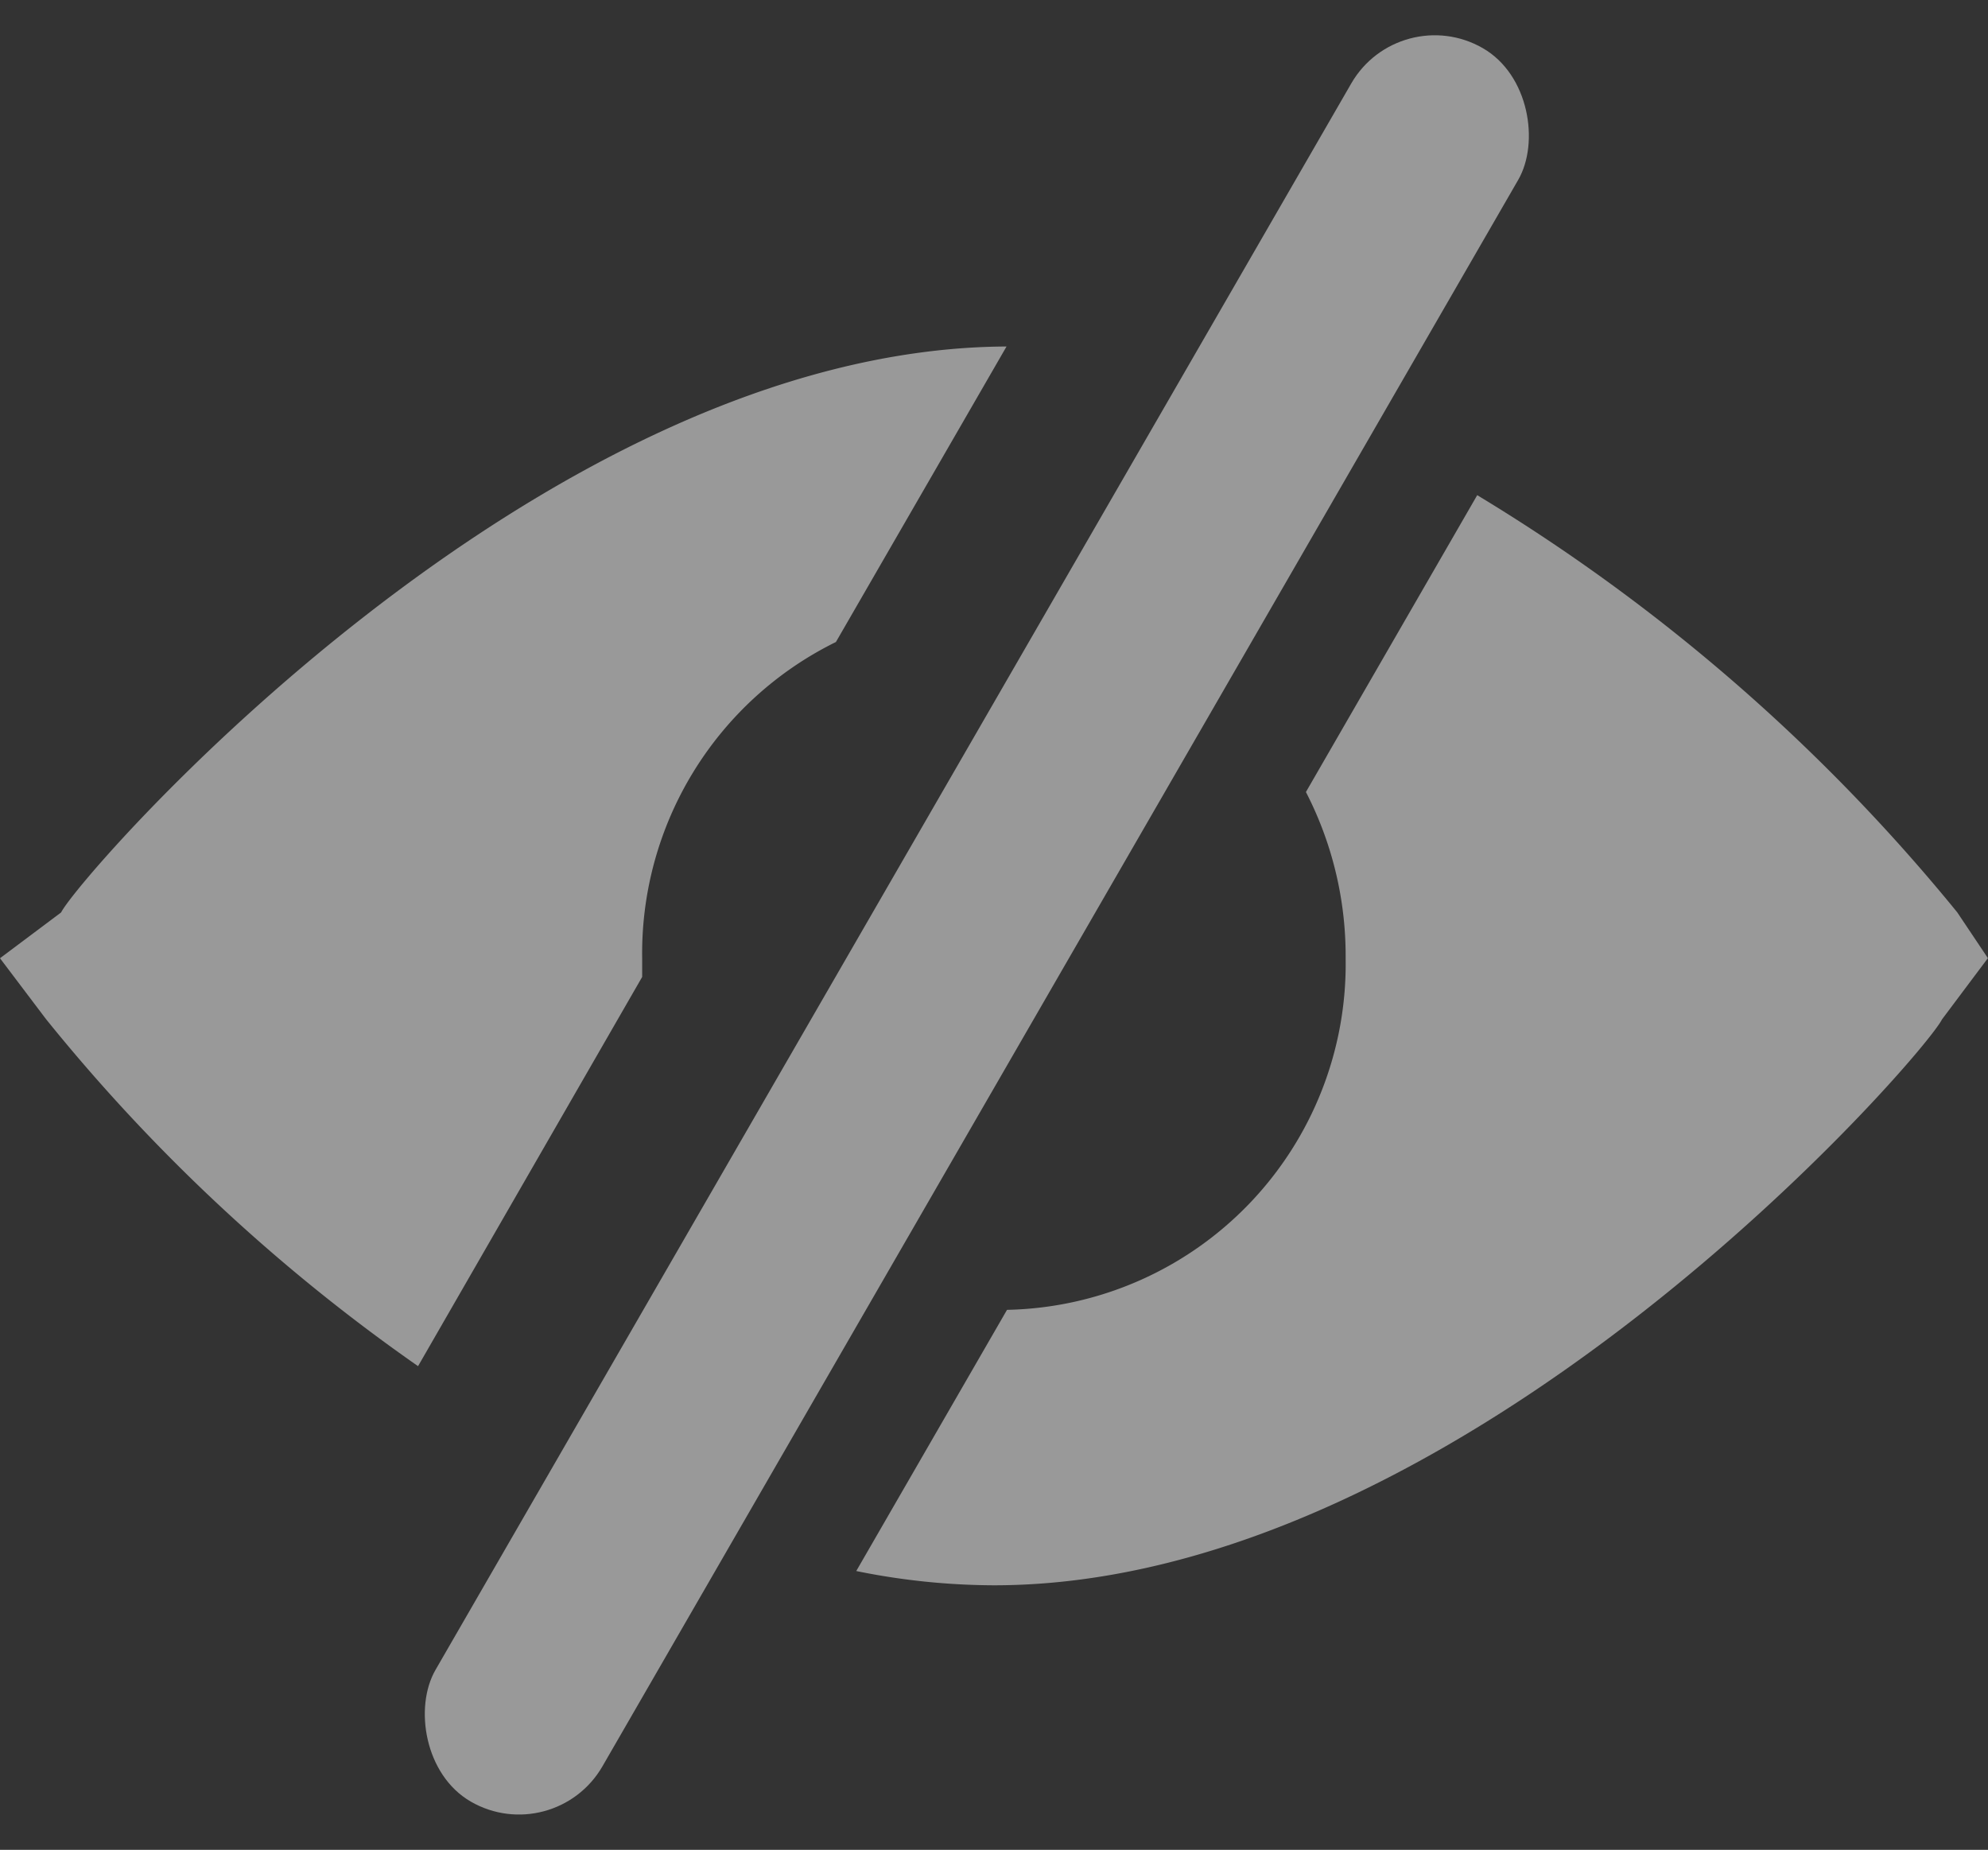 <svg xmlns="http://www.w3.org/2000/svg" width="20.624" height="19.187" viewBox="0 0 20.624 19.187">
  <rect x="0" y="0" width="20.624" height="19.187" fill="#333333" stroke="none"/>
  <g id="Group_1184" data-name="Group 1184" transform="translate(-1954 -518.407)" opacity="0.5">
    <path id="Subtraction_2" data-name="Subtraction 2" d="M10.311,20.773a7.234,7.234,0,0,1-1.428-.148l1.564-2.709a3.587,3.587,0,0,0,3.513-3.647,3.705,3.705,0,0,0-.412-1.724l1.777-3.079a19.279,19.279,0,0,1,4.98,4.327l.318.475-.476.635C19.955,15.288,15.193,20.773,10.311,20.773ZM4.337,18.5h0a18.712,18.712,0,0,1-3.86-3.6L0,14.269l.634-.475c.19-.382,4.931-5.849,9.808-5.87l-1.77,3.065a3.6,3.6,0,0,0-2.01,3.28c0,.064,0,.13,0,.194L4.337,18.5Z" transform="translate(1954 514.077)" fill="#fff"/>
    <rect id="Rectangle_960" data-name="Rectangle 960" width="2" height="21" rx="1" transform="translate(1968.518 518.407) rotate(30)" fill="#fff"/>
  </g>
</svg>
